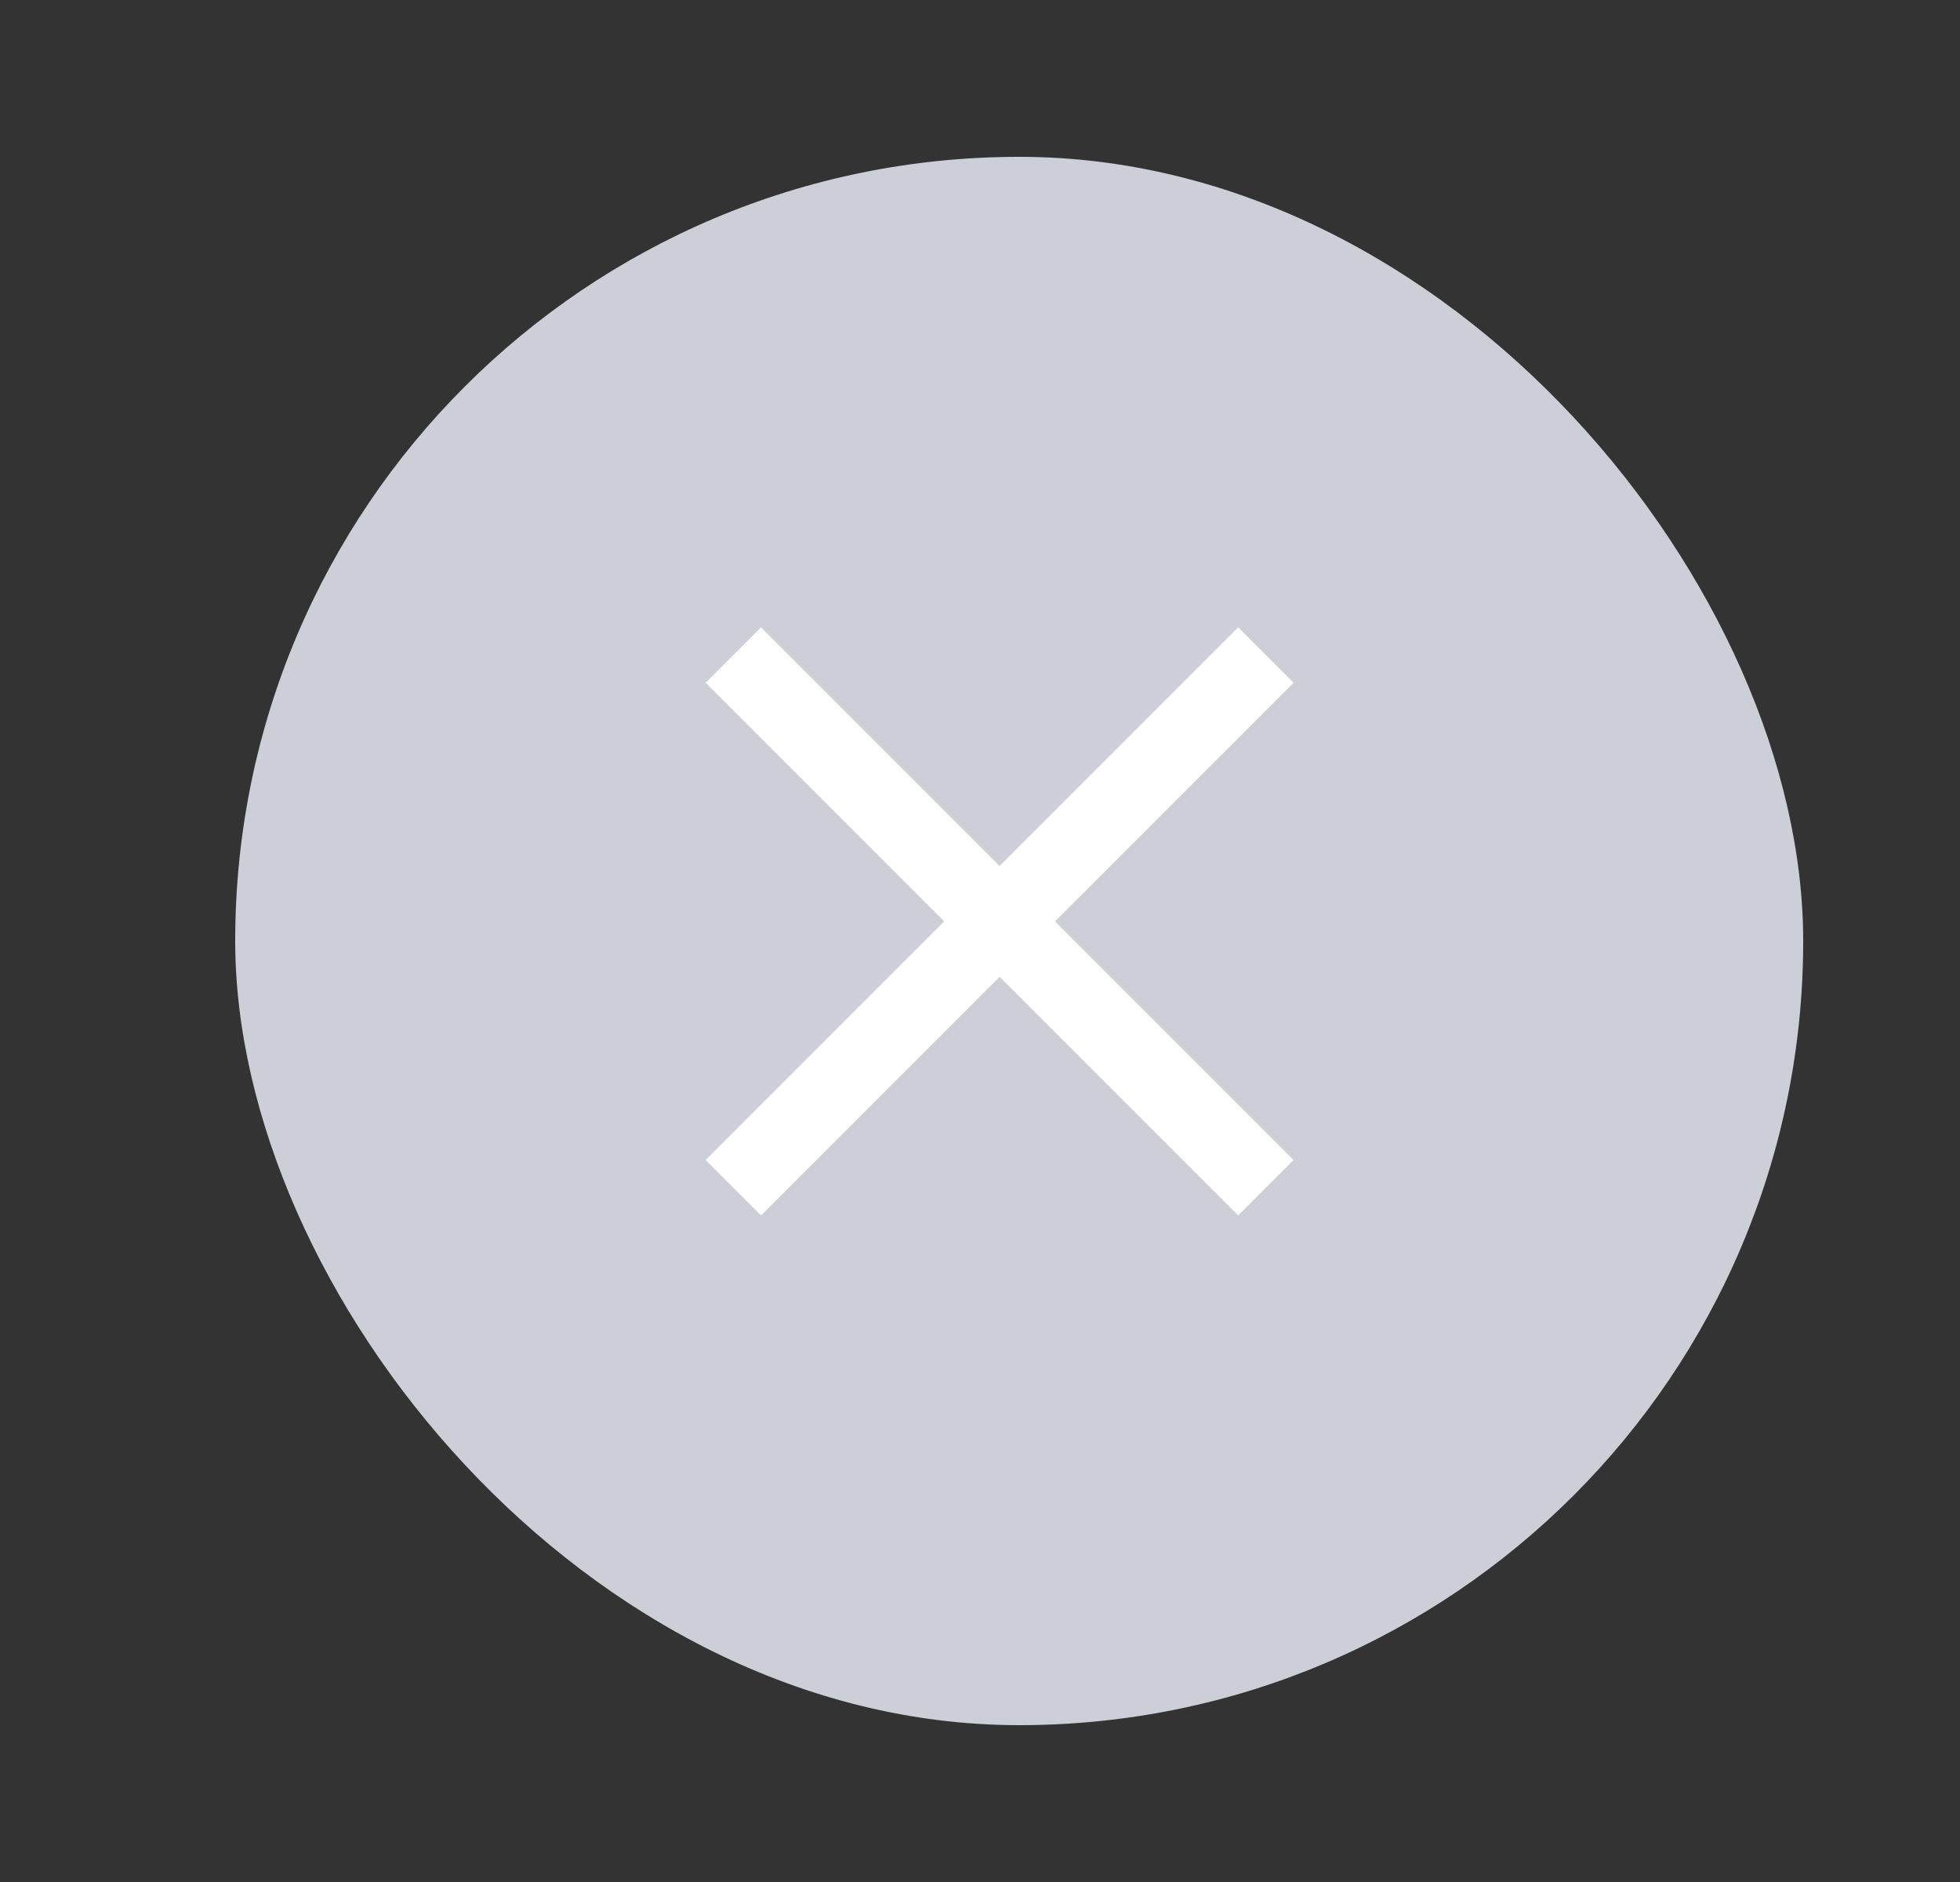<svg width="25" height="24" viewBox="0 0 25 24" fill="none" xmlns="http://www.w3.org/2000/svg">
<rect x="0" y="0" width="25" height="24" fill="#333333" stroke="none"/>
<rect x="3" y="2" width="20" height="20" rx="10" fill="#CCCED8"/>
<path fill-rule="evenodd" clip-rule="evenodd" d="M9 8.707L15.793 15.5L16.5 14.793L9.707 8L9 8.707Z" fill="white"/>
<path fill-rule="evenodd" clip-rule="evenodd" d="M16.5 8.707L9.707 15.5L9 14.793L15.793 8L16.5 8.707Z" fill="white"/>
</svg>
